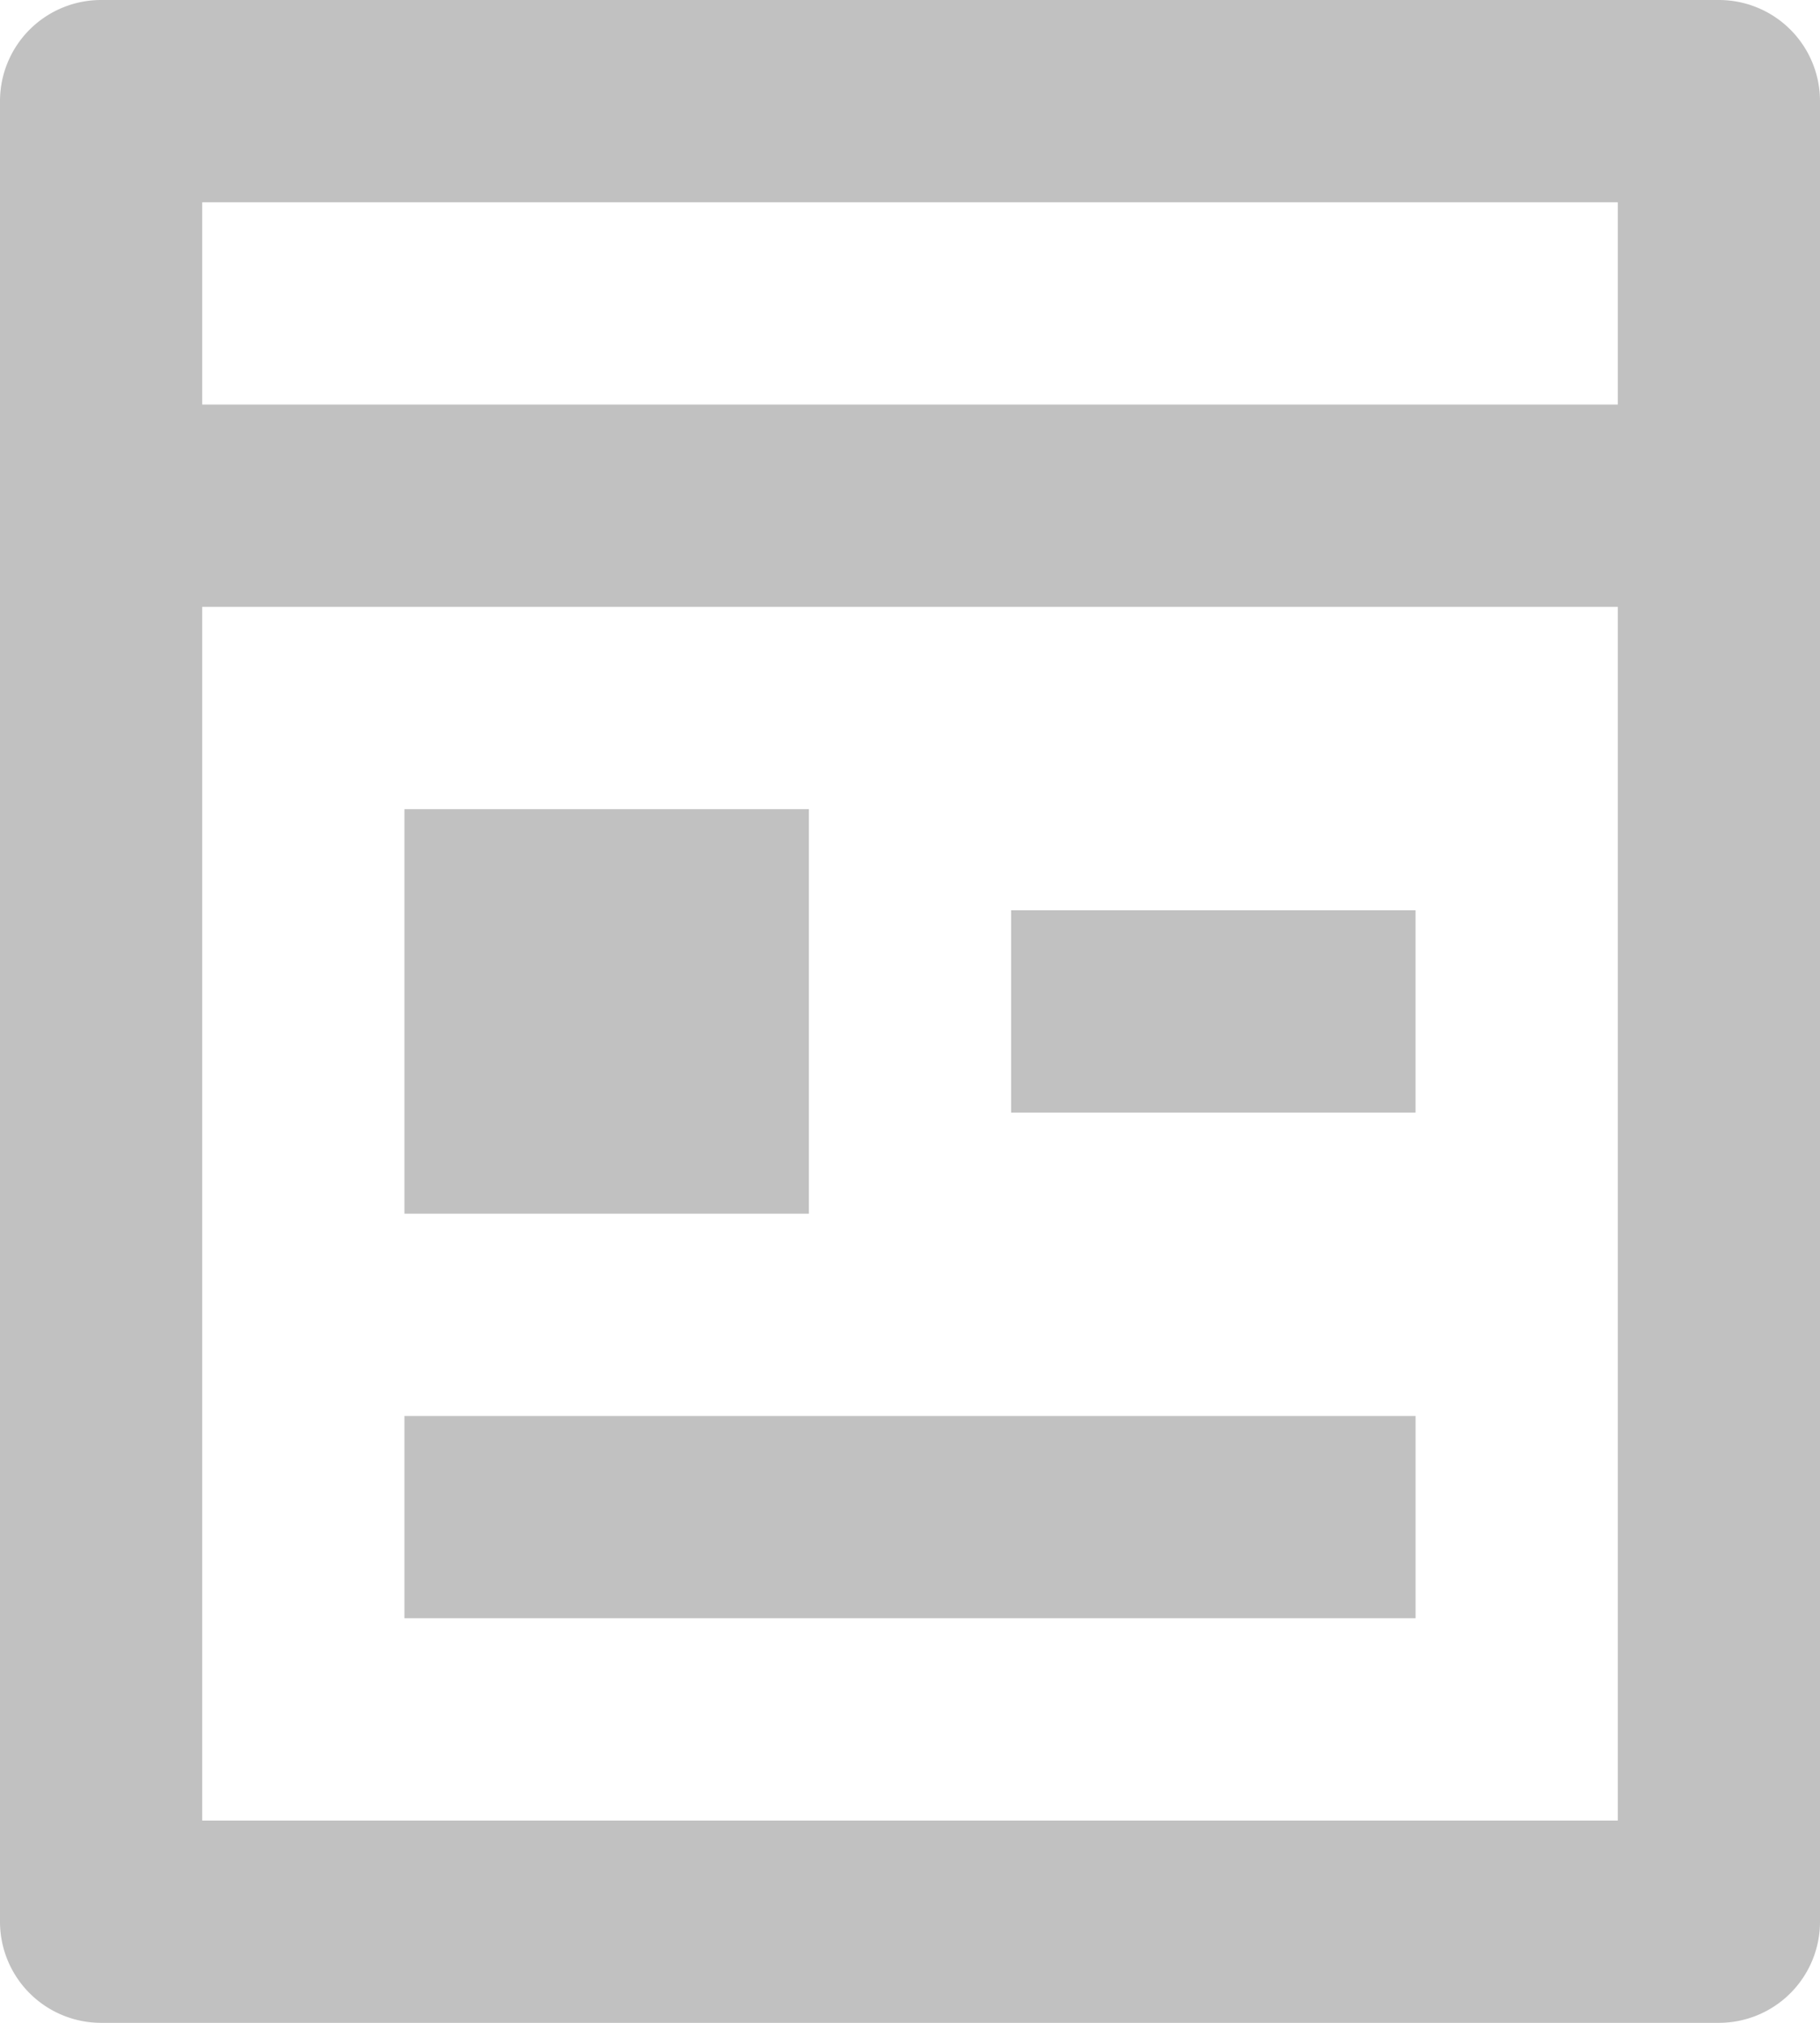 <svg xmlns="http://www.w3.org/2000/svg" width="18" height="20" viewBox="0 0 18 20"><path d="M5,8V20H19V8ZM5,6H19V4H5ZM20,22H4a1,1,0,0,1-1-1V3A1,1,0,0,1,4,2H20a1,1,0,0,1,1,1V21A1,1,0,0,1,20,22ZM7,10h4v4H7Zm0,6H17v2H7Zm6-5h4v2H13Z" transform="translate(-3 -2)" fill="#c1c1c1"/></svg>